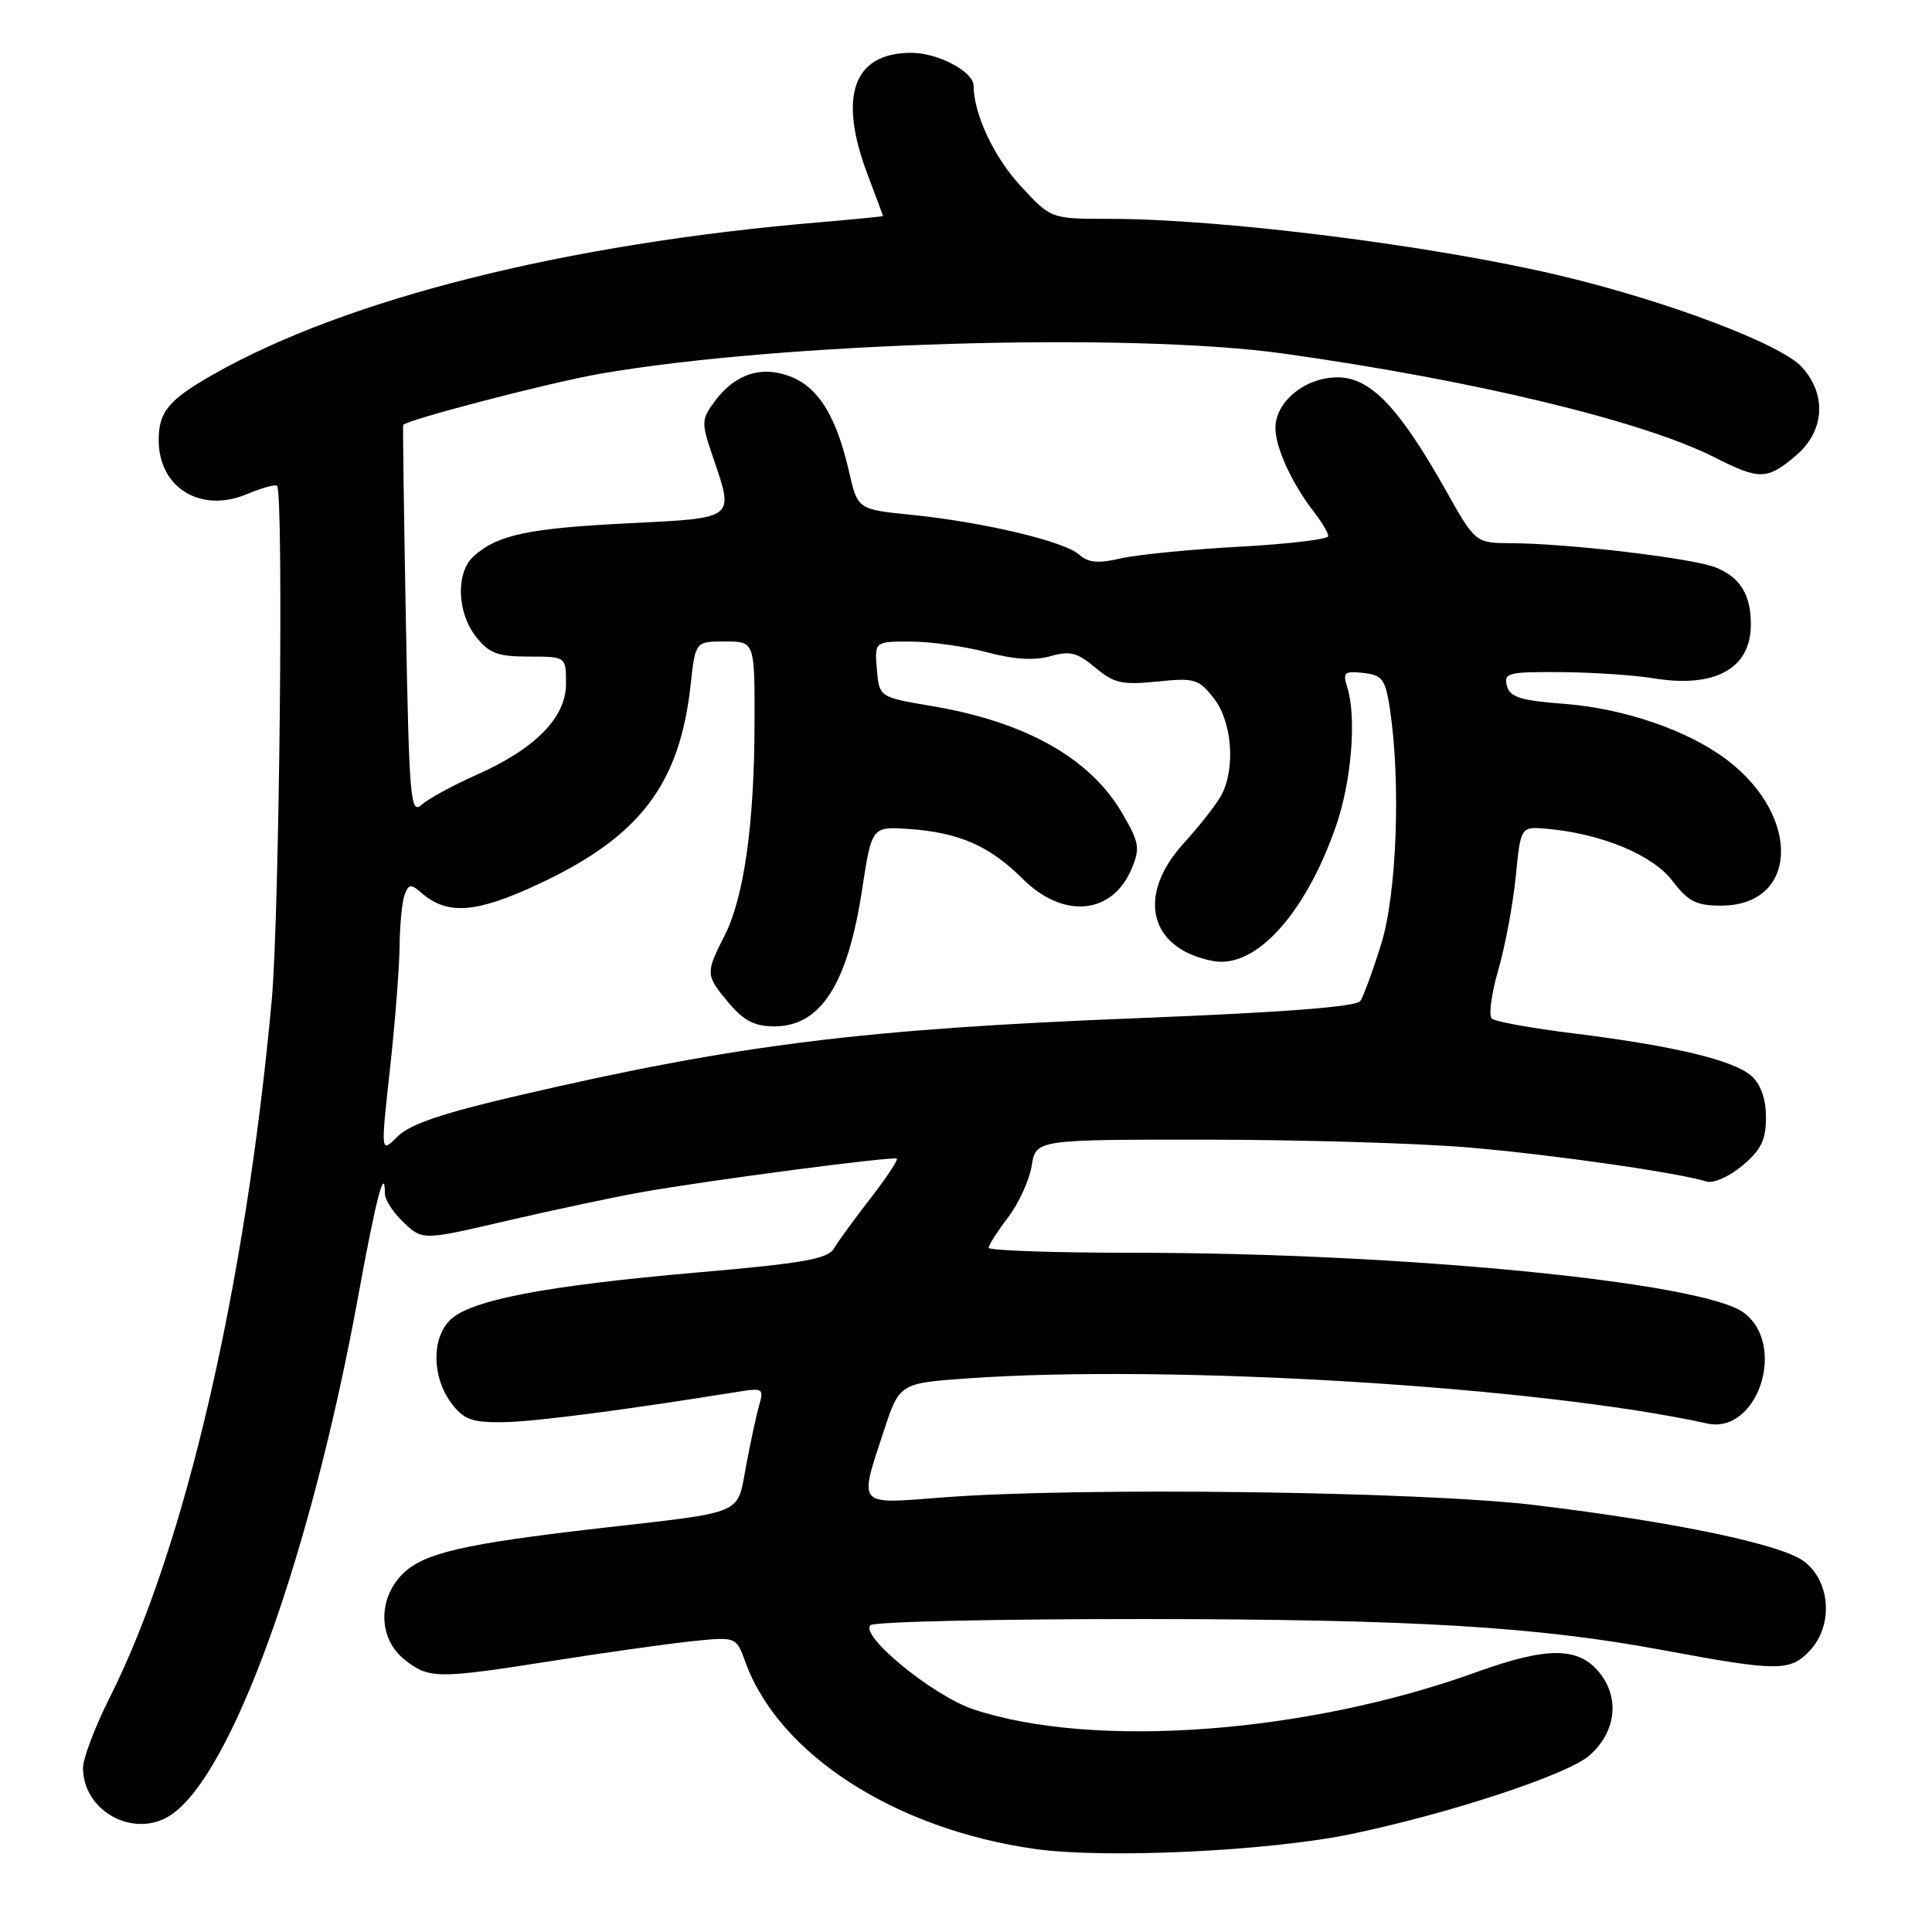<?xml version="1.0" encoding="UTF-8" standalone="no"?>
<!DOCTYPE svg PUBLIC "-//W3C//DTD SVG 1.1//EN" "http://www.w3.org/Graphics/SVG/1.1/DTD/svg11.dtd" >
<svg xmlns="http://www.w3.org/2000/svg" xmlns:xlink="http://www.w3.org/1999/xlink" version="1.1" viewBox="0 0 256 256">
 <g >
 <path fill="currentColor"
d=" M 178.99 243.03 C 192.03 240.32 207.72 235.15 210.61 232.61 C 214.09 229.54 214.66 225.11 212.01 221.73 C 209.22 218.19 205.10 218.15 195.62 221.57 C 173.14 229.70 144.91 231.79 129.00 226.50 C 123.68 224.73 113.93 216.78 115.33 215.35 C 115.79 214.88 132.22 214.52 151.83 214.53 C 187.49 214.57 203.72 215.55 220.40 218.66 C 235.57 221.49 237.22 221.49 239.82 218.71 C 242.96 215.35 242.55 209.47 239.00 206.86 C 235.92 204.60 221.91 201.67 203.46 199.44 C 188.32 197.61 142.78 197.02 124.75 198.43 C 113.47 199.31 113.80 199.69 117.09 189.66 C 119.19 183.29 119.19 183.29 128.25 182.64 C 155.10 180.74 203.99 183.72 226.20 188.62 C 232.93 190.10 236.84 178.11 231.00 173.90 C 225.42 169.88 185.88 166.01 150.25 166.00 C 139.66 166.00 131.00 165.70 131.00 165.34 C 131.00 164.98 132.15 163.17 133.57 161.32 C 134.98 159.47 136.39 156.39 136.70 154.48 C 137.26 151.00 137.26 151.00 159.88 151.01 C 172.32 151.02 187.90 151.48 194.50 152.04 C 205.55 152.97 222.23 155.36 226.14 156.56 C 227.04 156.84 229.17 155.89 230.89 154.44 C 233.35 152.37 234.00 151.04 234.00 148.07 C 234.00 145.64 233.32 143.70 232.10 142.59 C 229.78 140.49 221.81 138.58 208.50 136.93 C 203.00 136.25 198.13 135.37 197.68 134.98 C 197.23 134.59 197.61 131.70 198.52 128.57 C 199.43 125.44 200.47 119.87 200.84 116.19 C 201.50 109.50 201.50 109.50 205.00 109.82 C 212.22 110.47 218.96 113.27 221.58 116.69 C 223.68 119.45 224.76 120.00 228.05 120.00 C 238.26 120.00 238.74 108.23 228.84 100.69 C 223.71 96.80 215.25 93.88 207.33 93.27 C 201.45 92.82 200.07 92.39 199.67 90.86 C 199.23 89.16 199.85 89.01 206.84 89.06 C 211.05 89.09 216.54 89.46 219.04 89.87 C 227.24 91.22 232.00 88.61 232.00 82.74 C 232.00 78.77 230.57 76.47 227.29 75.17 C 224.21 73.96 207.79 72.01 200.29 71.98 C 195.50 71.95 195.50 71.95 191.54 64.91 C 185.37 53.95 181.58 50.00 177.24 50.00 C 172.94 50.00 169.00 53.22 169.00 56.72 C 169.00 59.32 171.22 64.14 174.14 67.88 C 175.16 69.20 176.00 70.61 176.00 71.04 C 176.00 71.46 170.71 72.09 164.25 72.44 C 157.79 72.79 150.71 73.49 148.52 73.99 C 145.50 74.69 144.18 74.56 142.98 73.48 C 141.04 71.73 130.28 69.18 120.79 68.22 C 113.65 67.50 113.65 67.50 112.50 62.50 C 110.86 55.31 108.54 51.47 104.95 49.98 C 101.06 48.37 97.47 49.47 94.76 53.11 C 92.92 55.58 92.91 55.96 94.41 60.39 C 97.30 68.91 97.68 68.61 83.06 69.35 C 69.93 70.01 65.89 70.88 62.75 73.72 C 60.38 75.87 60.54 81.14 63.07 84.37 C 64.81 86.57 65.94 87.00 70.07 87.00 C 75.00 87.00 75.00 87.00 75.00 90.60 C 75.00 95.10 70.91 99.24 63.00 102.74 C 59.98 104.08 56.77 105.83 55.88 106.63 C 54.39 107.96 54.22 105.98 53.78 82.29 C 53.52 68.10 53.36 56.42 53.42 56.31 C 53.86 55.63 72.89 50.68 79.49 49.53 C 103.34 45.38 149.63 44.00 170.00 46.84 C 195.12 50.35 217.67 55.77 227.21 60.61 C 233.15 63.62 234.14 63.60 237.92 60.41 C 241.77 57.17 242.11 52.34 238.75 48.63 C 236.01 45.60 220.88 39.88 206.73 36.52 C 189.95 32.53 161.90 29.00 147.02 29.00 C 139.25 29.00 139.25 29.00 135.20 24.60 C 131.69 20.79 129.02 15.10 129.01 11.37 C 129.00 9.49 124.29 7.00 120.76 7.00 C 113.04 7.00 111.01 12.73 115.00 23.24 C 116.10 26.13 117.00 28.55 117.00 28.62 C 117.00 28.69 113.29 29.05 108.75 29.44 C 75.05 32.27 45.91 39.58 28.25 49.62 C 22.30 53.00 20.99 54.60 21.03 58.44 C 21.10 64.68 26.63 68.02 32.70 65.48 C 34.68 64.65 36.49 64.15 36.71 64.37 C 37.60 65.27 37.02 121.36 36.01 132.50 C 32.52 170.58 24.50 205.13 14.58 224.85 C 12.61 228.75 11.00 232.99 11.00 234.25 C 11.00 240.02 17.78 243.68 22.60 240.52 C 30.71 235.21 41.18 206.20 47.50 171.56 C 49.83 158.79 51.00 154.31 51.00 158.16 C 51.00 158.98 52.13 160.71 53.50 162.00 C 56.01 164.36 56.01 164.36 67.25 161.74 C 73.44 160.30 81.40 158.61 84.95 157.98 C 94.15 156.35 118.44 153.17 118.84 153.53 C 119.02 153.70 117.45 156.07 115.34 158.79 C 113.23 161.51 111.05 164.50 110.50 165.43 C 109.68 166.82 106.40 167.40 92.50 168.60 C 72.19 170.37 62.28 172.28 59.63 174.92 C 57.16 177.39 57.24 182.51 59.81 185.93 C 61.43 188.09 62.51 188.49 66.62 188.45 C 70.72 188.40 82.49 186.88 97.89 184.40 C 101.05 183.89 101.23 184.01 100.60 186.18 C 100.23 187.46 99.45 191.06 98.87 194.19 C 97.63 200.83 98.95 200.27 79.50 202.49 C 61.41 204.57 56.12 205.79 53.35 208.56 C 50.01 211.90 50.14 217.18 53.63 219.93 C 56.87 222.47 57.91 222.48 73.23 220.07 C 79.98 219.00 88.21 217.85 91.52 217.49 C 97.55 216.86 97.55 216.86 98.76 220.21 C 103.18 232.44 118.58 242.38 137.16 245.00 C 146.46 246.31 168.07 245.29 178.99 243.03 Z  M 51.67 141.67 C 52.35 135.53 52.92 128.17 52.95 125.33 C 52.98 122.49 53.28 119.43 53.62 118.54 C 54.16 117.13 54.46 117.10 55.87 118.33 C 59.31 121.31 63.15 121.00 71.50 117.08 C 84.81 110.83 90.07 103.91 91.51 90.75 C 92.14 85.00 92.14 85.00 96.07 85.00 C 100.00 85.00 100.00 85.00 99.98 95.75 C 99.96 109.19 98.58 118.94 96.00 124.00 C 93.46 128.98 93.48 129.23 96.59 132.92 C 98.55 135.25 100.01 136.00 102.59 136.00 C 108.75 136.00 112.32 130.44 114.24 117.83 C 115.52 109.50 115.52 109.50 120.51 109.85 C 127.10 110.32 131.17 112.11 135.50 116.44 C 140.90 121.83 147.43 121.21 149.97 115.06 C 151.09 112.38 150.95 111.59 148.67 107.71 C 144.42 100.45 135.89 95.65 123.50 93.56 C 116.50 92.38 116.50 92.38 116.19 88.69 C 115.88 85.00 115.88 85.00 120.69 85.01 C 123.34 85.02 127.88 85.66 130.79 86.43 C 134.38 87.39 137.07 87.55 139.18 86.95 C 141.77 86.21 142.75 86.46 145.13 88.46 C 147.61 90.54 148.69 90.78 153.32 90.31 C 158.27 89.80 158.82 89.96 160.83 92.51 C 163.24 95.58 163.74 101.72 161.86 105.32 C 161.23 106.52 158.98 109.40 156.86 111.73 C 150.51 118.68 152.27 125.75 160.74 127.34 C 166.38 128.40 173.01 121.08 177.06 109.35 C 179.10 103.41 179.77 95.01 178.51 91.03 C 177.90 89.10 178.14 88.89 180.66 89.17 C 183.19 89.46 183.57 89.99 184.18 94.00 C 185.63 103.71 185.08 118.55 183.00 125.14 C 181.91 128.64 180.67 132.01 180.25 132.64 C 179.75 133.40 170.05 134.15 151.00 134.90 C 114.38 136.34 97.68 138.42 68.70 145.16 C 58.65 147.49 54.30 148.97 52.67 150.60 C 50.44 152.84 50.44 152.84 51.67 141.67 Z "/>
</g>
</svg>